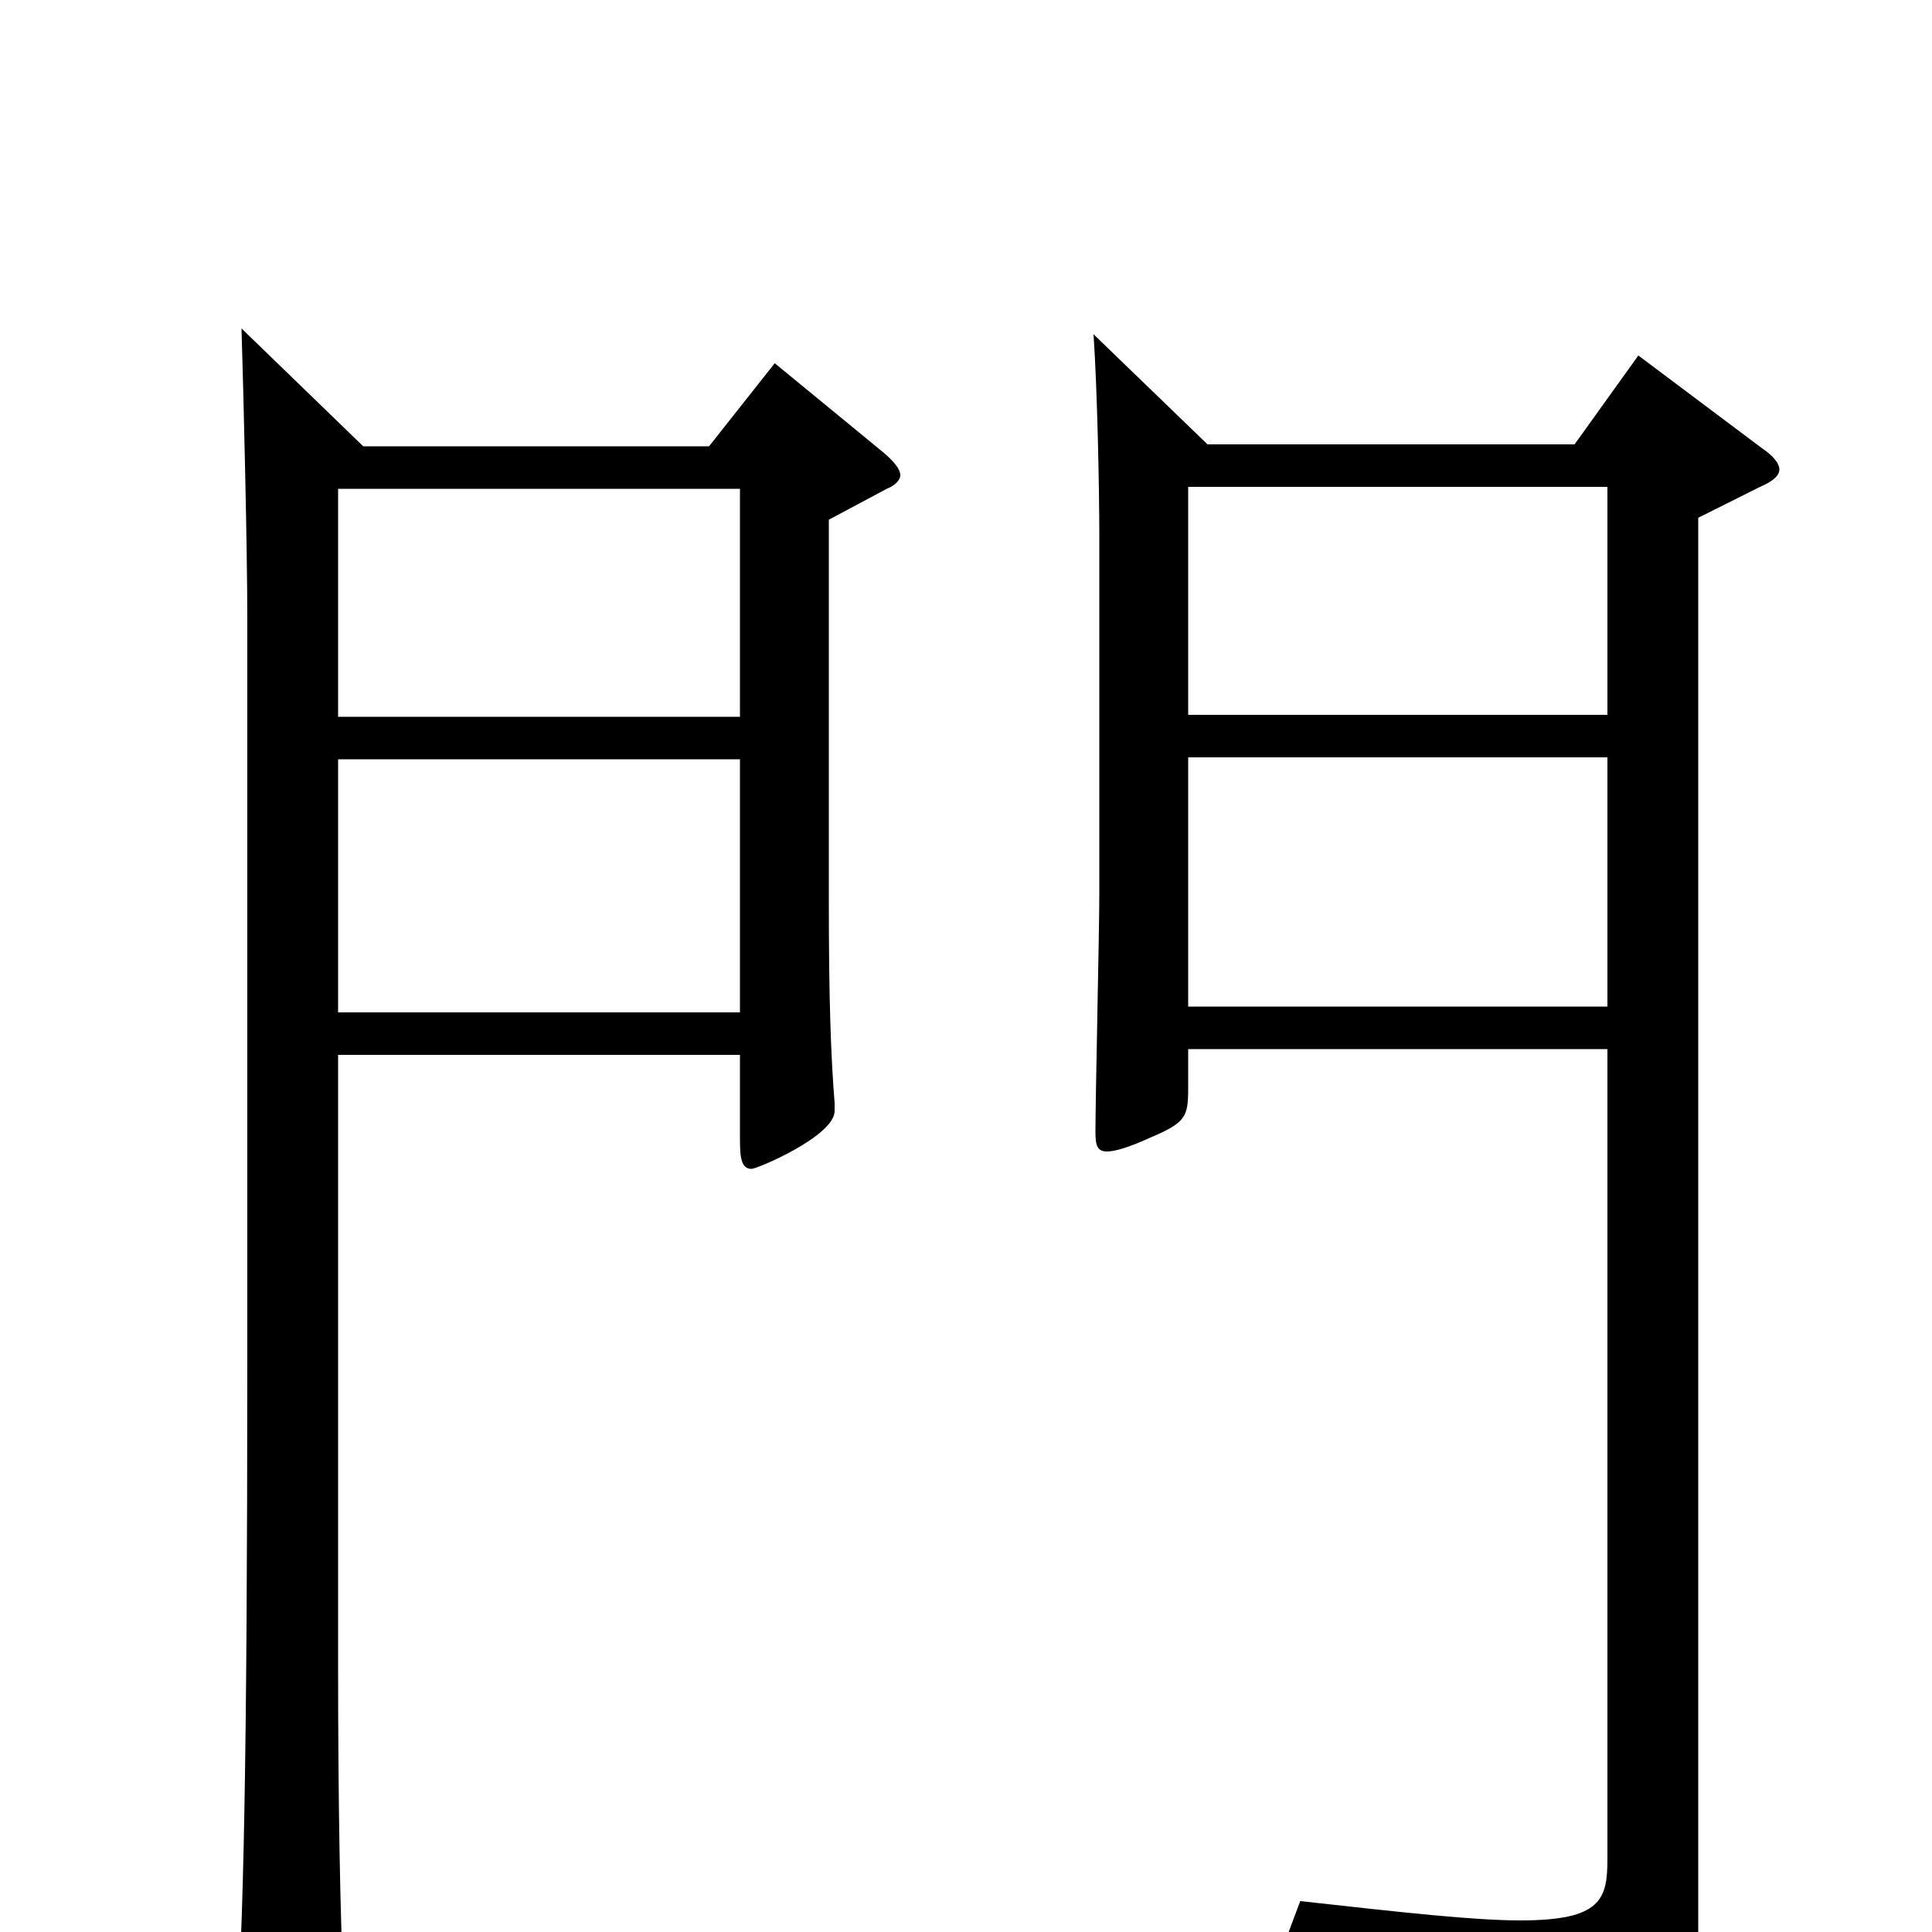 <svg xmlns="http://www.w3.org/2000/svg" viewBox="0 -1000 1000 1000">
	<path fill="#000000" d="M401 -812L367 -769H188L125 -830C126 -798 128 -716 128 -681V-297C128 -89 126 2 122 52V61C122 69 123 73 128 73C129 73 178 57 178 36V32C176 -7 175 -70 175 -136V-454H383V-410C383 -400 384 -395 389 -395C392 -395 432 -412 432 -425V-429C430 -454 429 -483 429 -534V-731L459 -747C464 -749 466 -752 466 -754C466 -757 463 -761 457 -766ZM175 -629V-747H383V-629ZM175 -476V-607H383V-476ZM848 -816L815 -770H625L566 -827C568 -798 569 -746 569 -723V-537C569 -518 567 -432 567 -414C567 -407 568 -404 573 -404C577 -404 584 -406 595 -411C614 -419 615 -422 615 -437V-457H832V-38C832 -17 829 -6 787 -6C763 -6 727 -10 673 -16L667 0C770 24 790 35 803 74C806 82 809 86 814 86C815 86 818 85 820 84C874 58 879 48 879 12V-732L911 -748C918 -751 921 -754 921 -757C921 -760 918 -764 912 -768ZM615 -630V-748H832V-630ZM615 -479V-608H832V-479Z"/>
</svg>